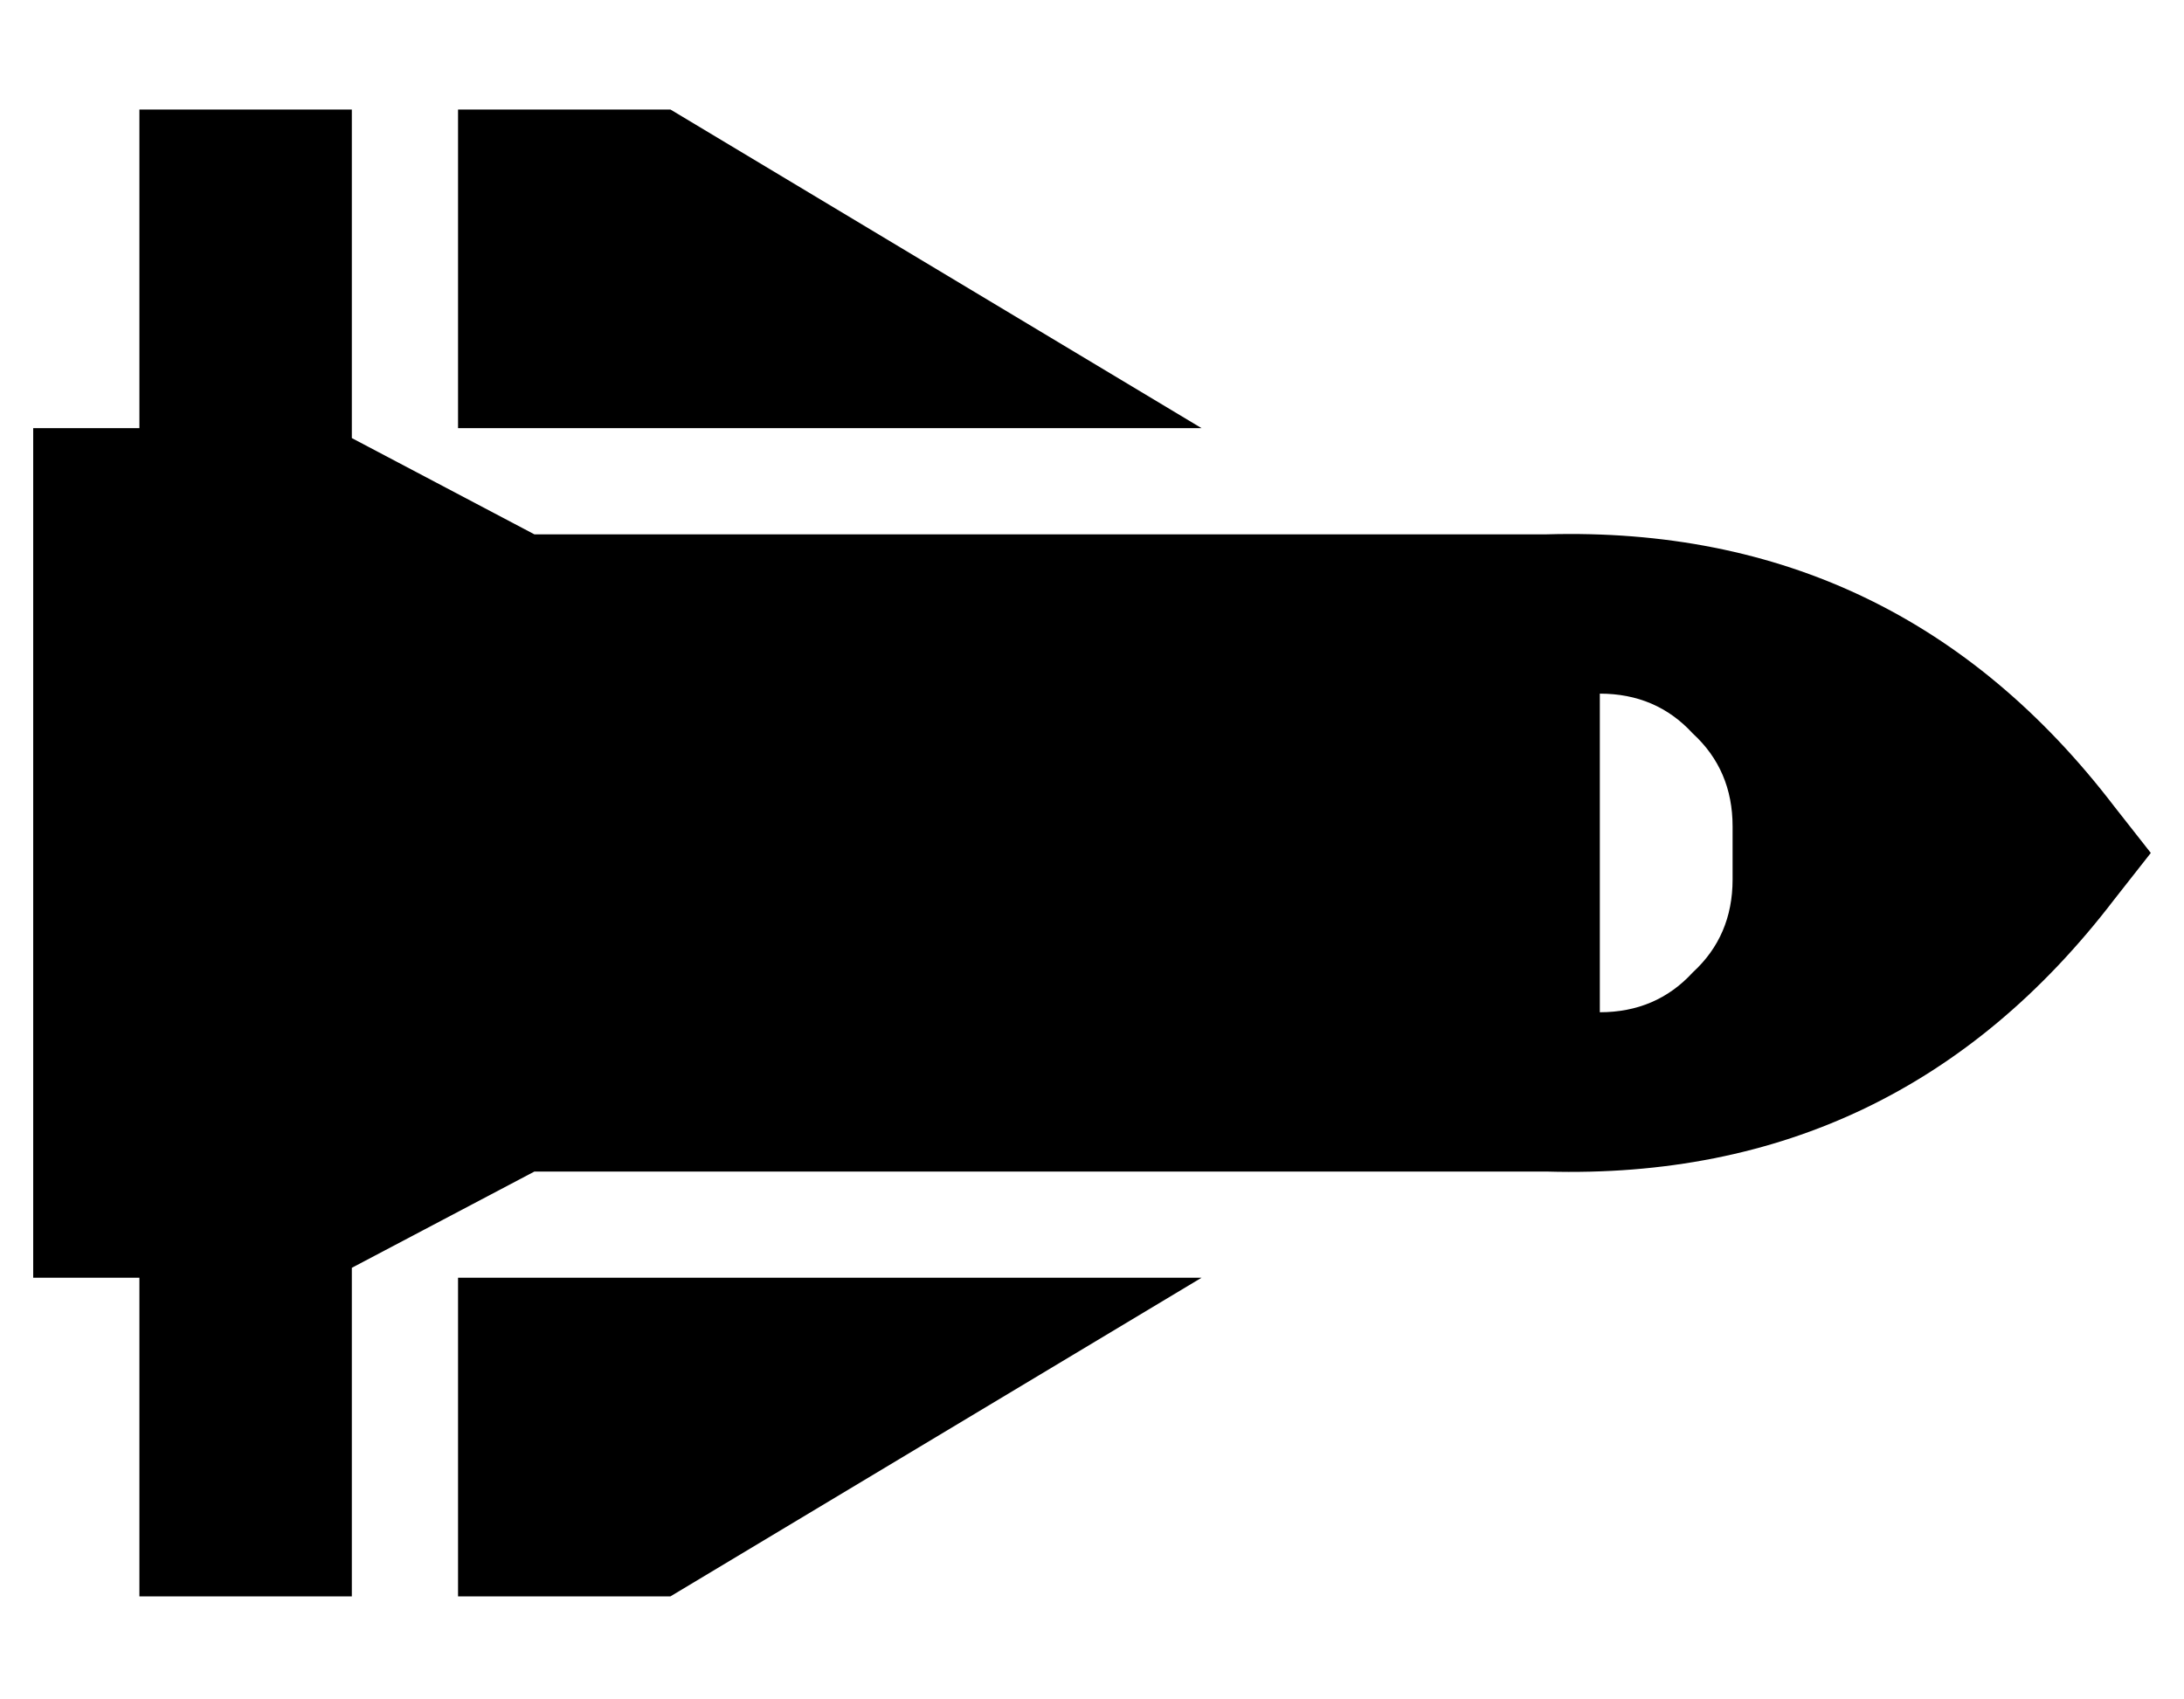<?xml version="1.0" standalone="no"?>
<!DOCTYPE svg PUBLIC "-//W3C//DTD SVG 1.1//EN" "http://www.w3.org/Graphics/SVG/1.1/DTD/svg11.dtd" >
<svg xmlns="http://www.w3.org/2000/svg" xmlns:xlink="http://www.w3.org/1999/xlink" version="1.1" viewBox="-10 -40 658 512">
   <path fill="currentColor"
d="M192 441h-64h64h-64v-96v0h224v0l-160 96v0zM96 342v3v-3v3v96v0h-64v0v-96v0h-8h-24v-24v0v-32v0v-144v0v-32v0v-24v0h24h8v-96v0h64v0v96v0v3v0l55 29v0h305v0q106 -3 171 82l11 14v0l-11 14v0q-65 85 -171 82h-305v0l-55 29v0zM128 89v-96v96v-96h64v0l160 96v0h-224
v0zM512 209q0 -17 -12 -28v0v0q-11 -12 -28 -12v96v0q17 0 28 -12q12 -11 12 -28v-16v0z" />
</svg>
